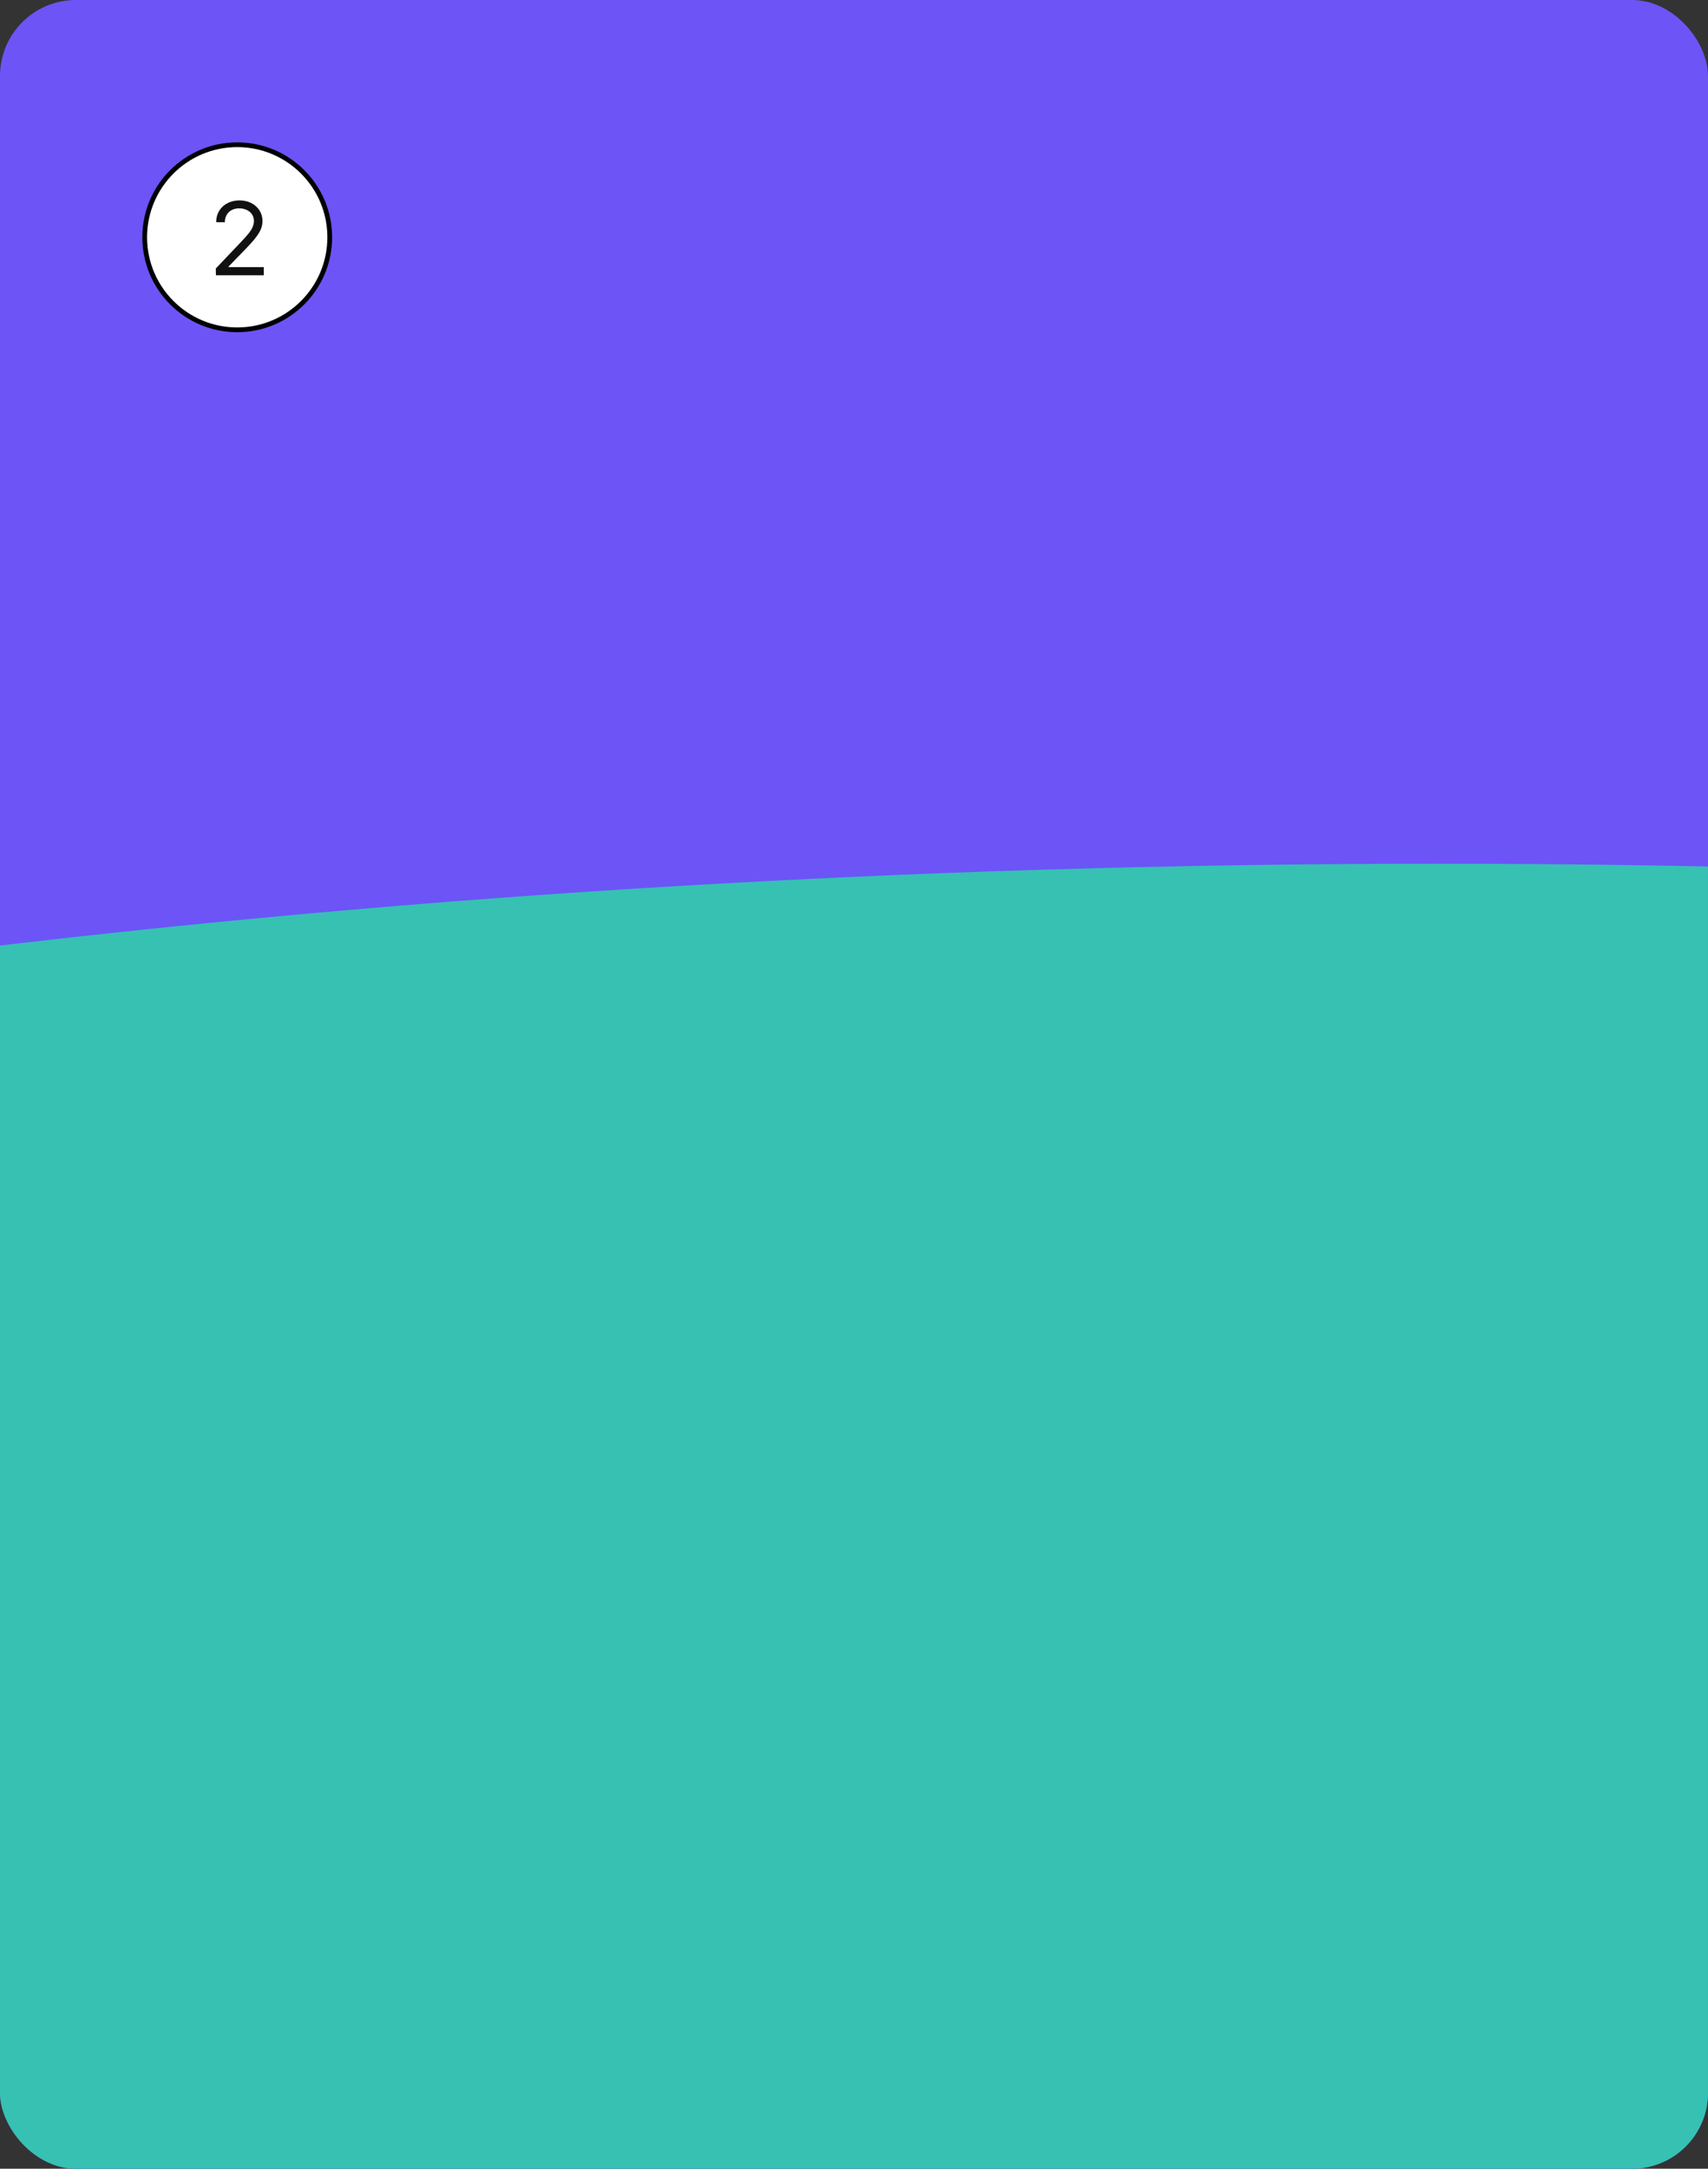 <svg width="360" height="457" viewBox="0 0 360 457" fill="none" xmlns="http://www.w3.org/2000/svg">
<rect x="0" y="0" width="360" height="457" fill="#333333" stroke="none"/>
<g clip-path="url(#clip0_2518_6116)">
<rect width="360" height="457" rx="16" fill="#6C54F7"/>
<ellipse cx="303.132" cy="447.5" rx="855" ry="265.5" fill="#36C1B3"/>
<circle cx="50" cy="50" r="19.5" fill="white" stroke="black"/>
<path d="M45.505 58L45.483 56.582L50.79 50.996C52.638 49.041 53.519 47.988 53.519 46.549C53.519 44.959 52.165 43.906 50.425 43.906C48.577 43.906 47.395 45.088 47.395 46.828H45.569C45.548 44.078 47.675 42.23 50.489 42.23C53.304 42.23 55.323 44.121 55.323 46.549C55.323 48.289 54.507 49.643 51.757 52.478L48.19 56.152V56.281H55.602V58H45.505Z" fill="#111111"/>
</g>
<defs>
<clipPath id="clip0_2518_6116">
<rect width="360" height="457" rx="16" fill="white"/>
</clipPath>
</defs>
</svg>
